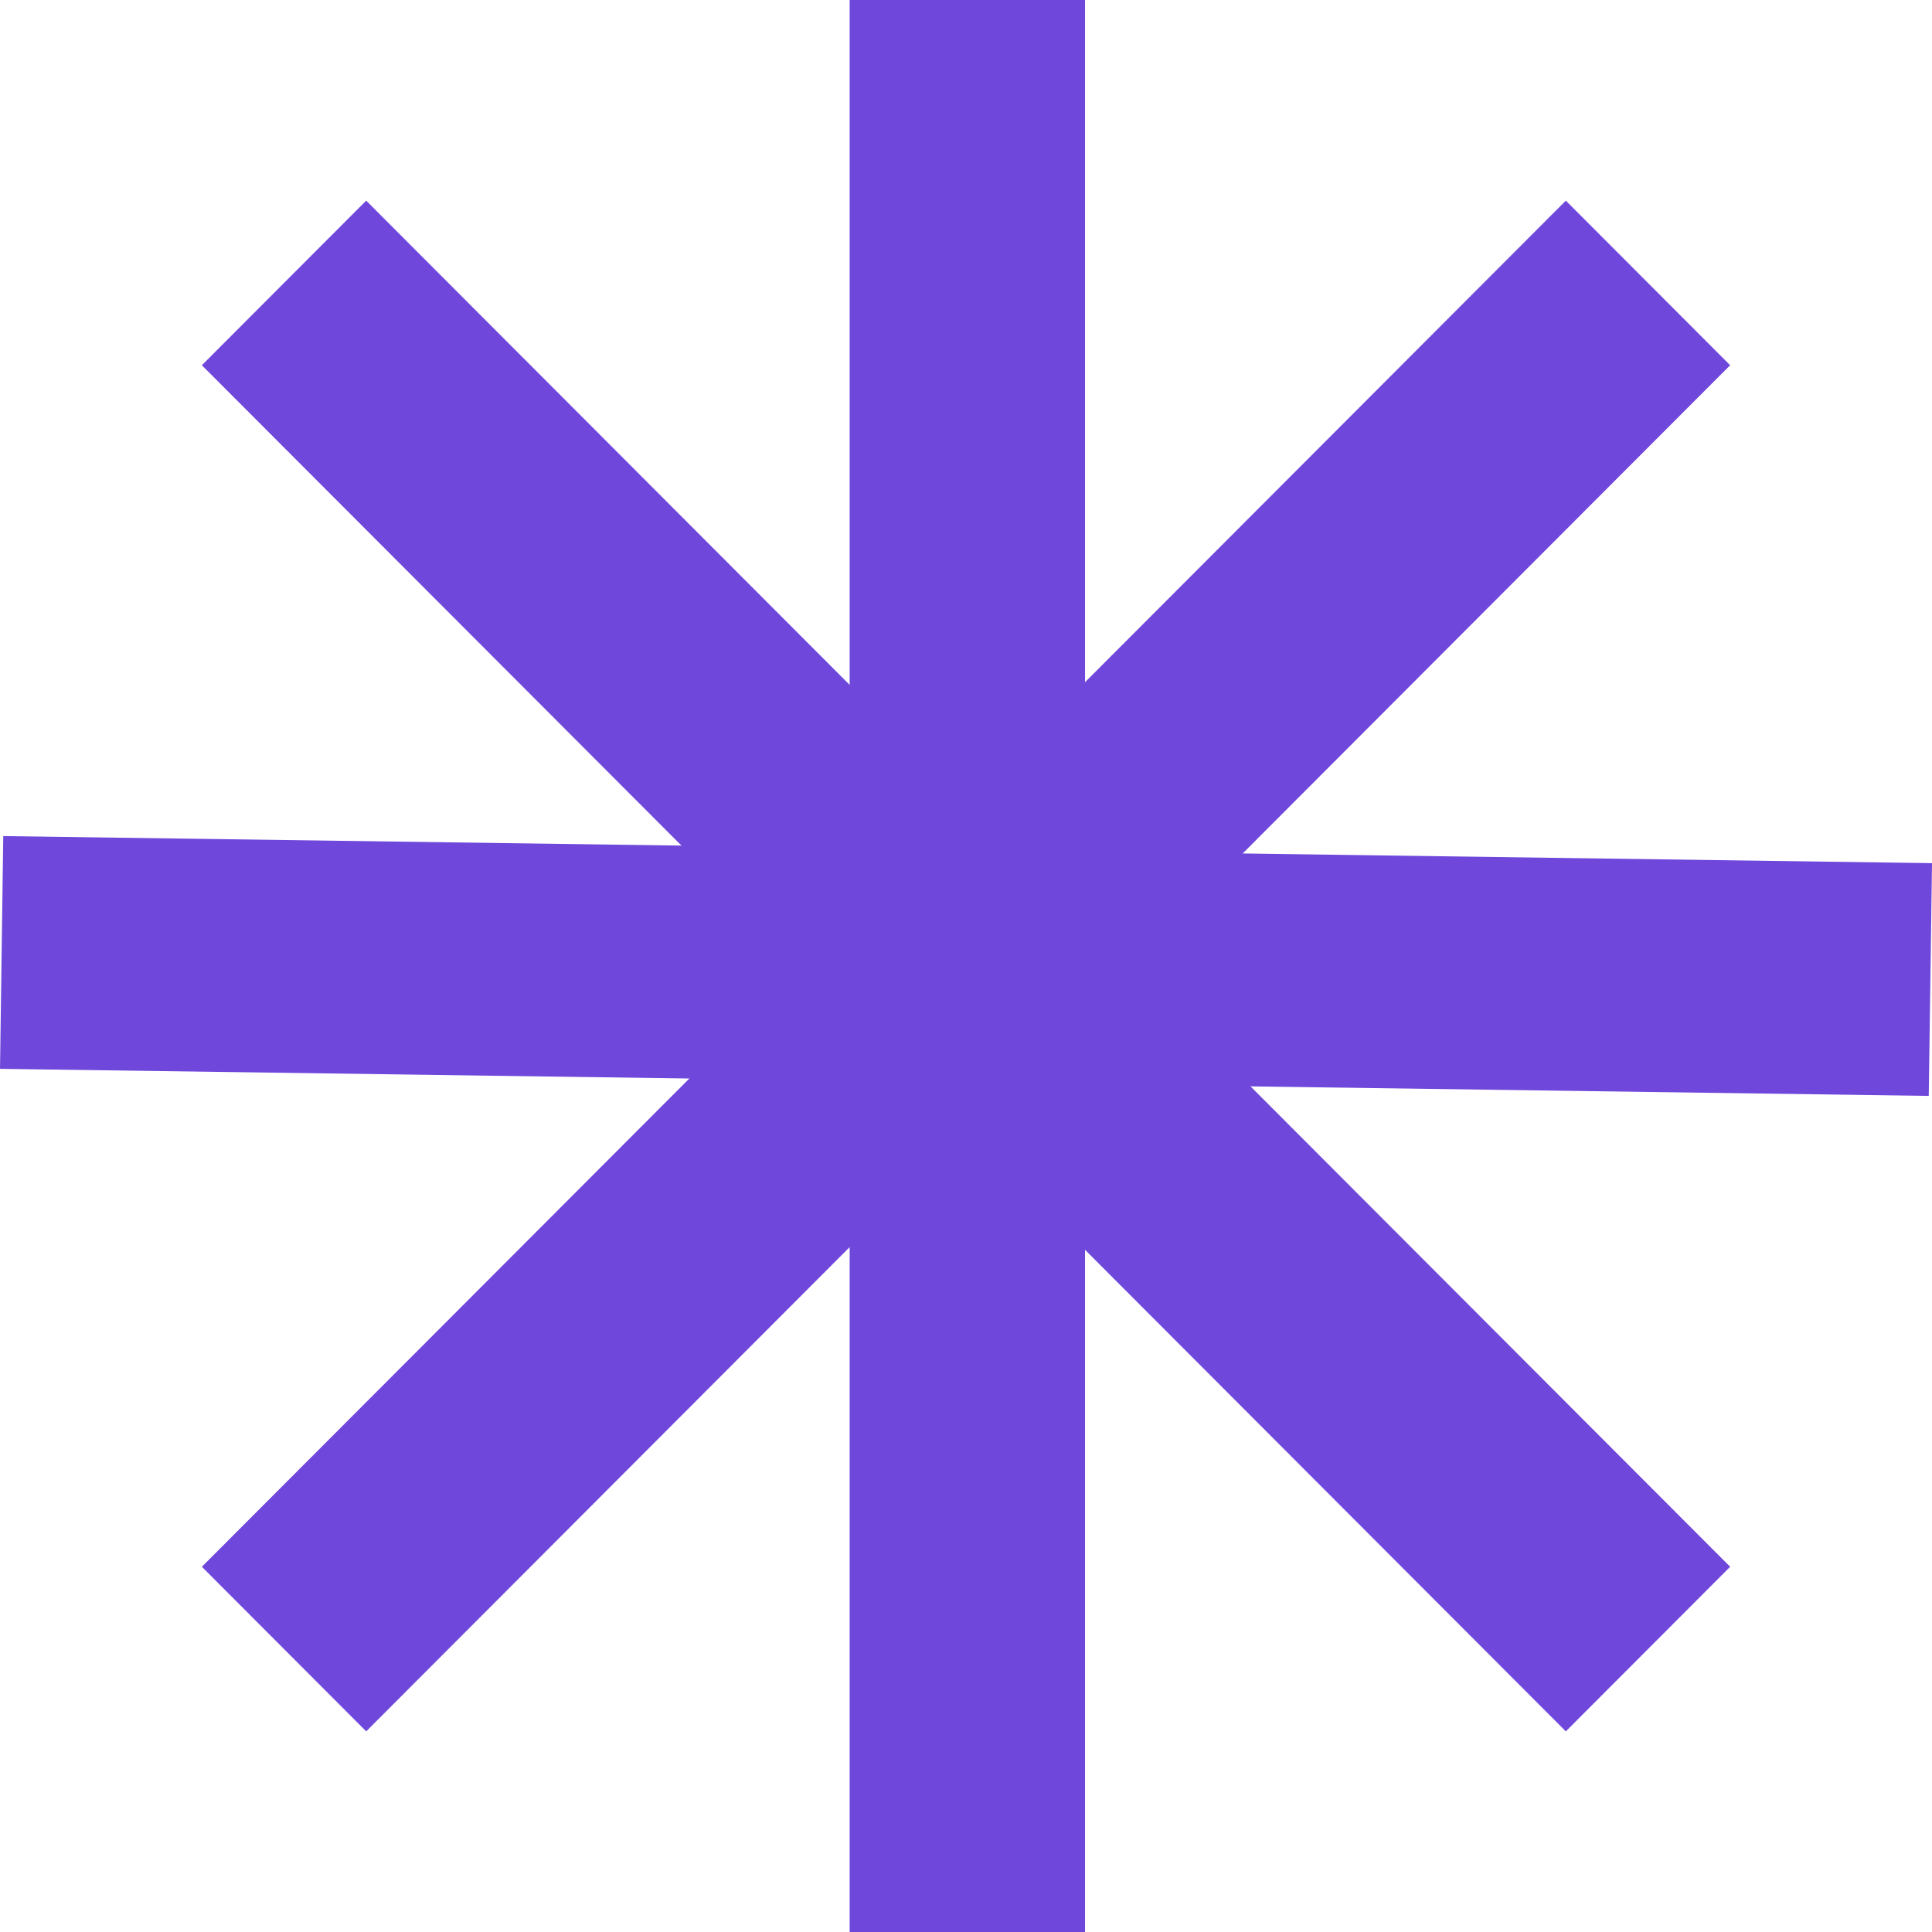 <svg class="spin" width="360" height="360" viewBox="0 0 360 360" fill="none" xmlns="http://www.w3.org/2000/svg">
                <path fill="#6F47DB" d="M158.32 0h43.859v360H158.32z"></path>
                <path fill="#6F47DB" d="m360.002 160.836-.607 43.369L.002 199.163l.606-43.37z"></path>
                <path fill="#6F47DB" d="m322.389 291.945-30.621 30.67L37.614 68.057l30.62-30.67z"></path>
                <path fill="#6F47DB" d="m291.768 37.387 30.621 30.67L68.235 322.613l-30.621-30.67z"></path>
              </svg>